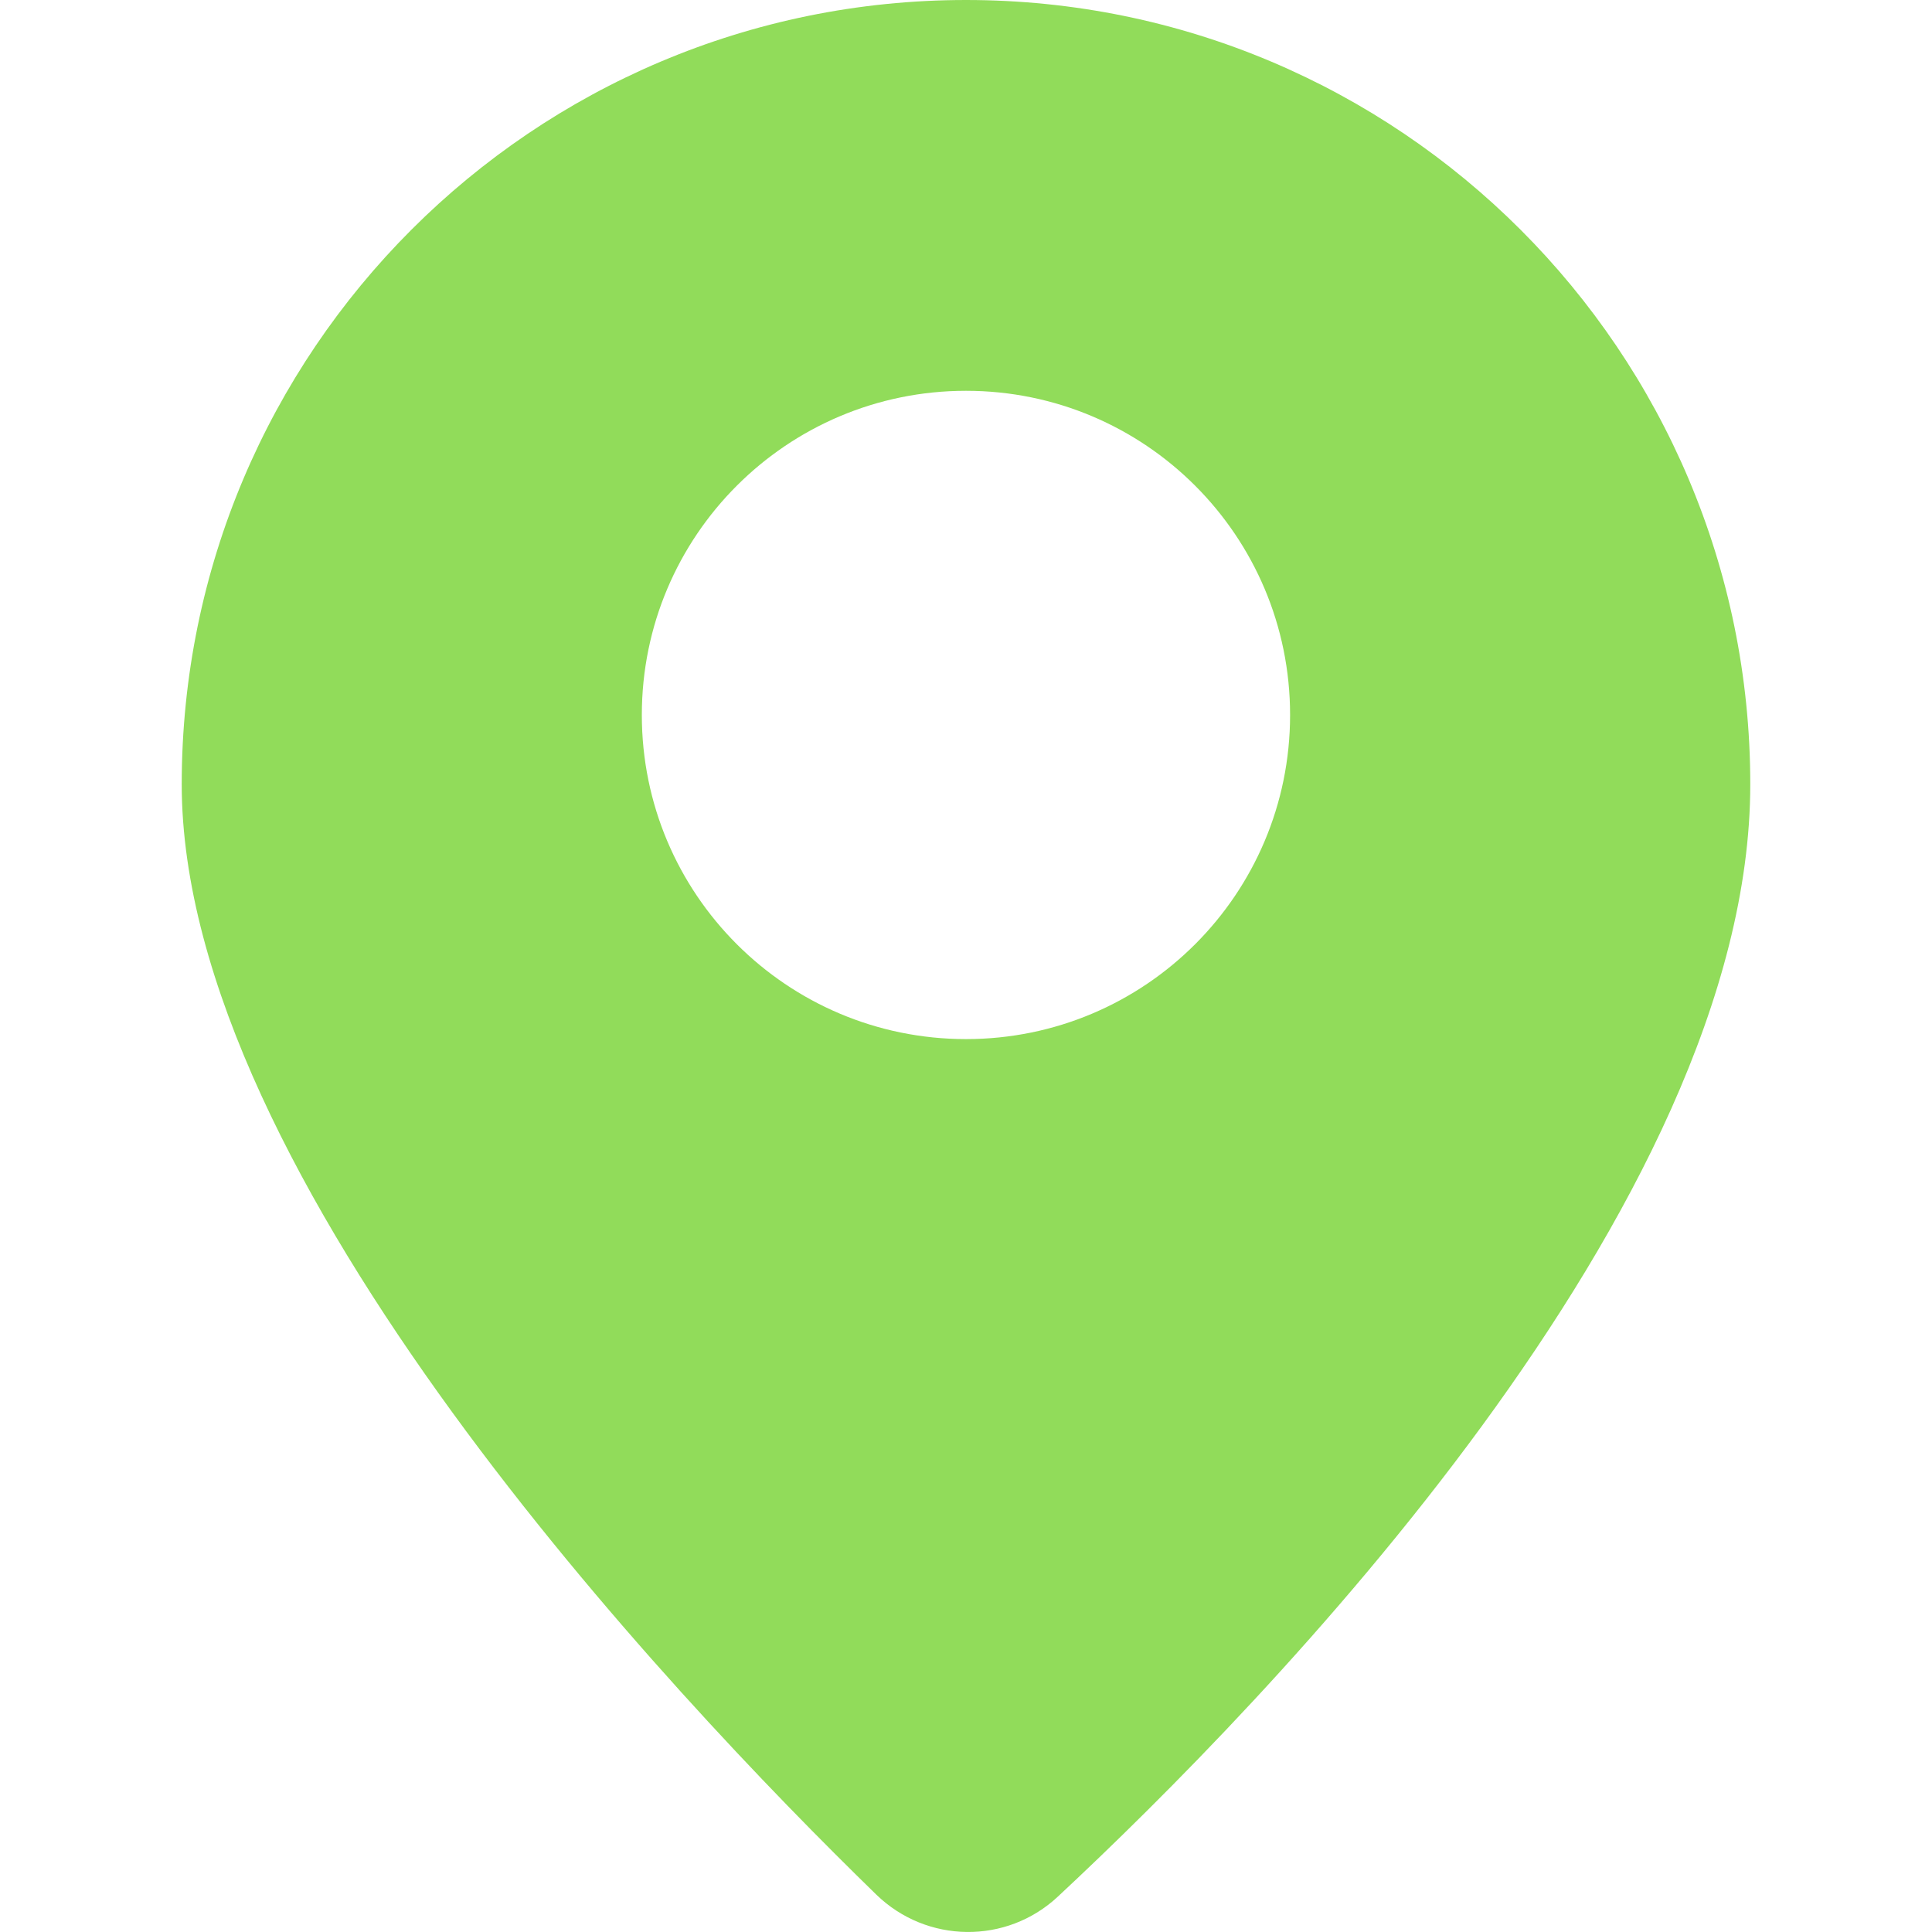 <?xml version="1.0" encoding="iso-8859-1"?>
<!-- Generator: Adobe Illustrator 16.0.0, SVG Export Plug-In . SVG Version: 6.00 Build 0)  -->
<!DOCTYPE svg PUBLIC "-//W3C//DTD SVG 1.1//EN" "http://www.w3.org/Graphics/SVG/1.1/DTD/svg11.dtd">
<svg xmlns="http://www.w3.org/2000/svg" xmlns:xlink="http://www.w3.org/1999/xlink" version="1.1" id="Capa_1" x="0px" y="0px" width="512px" height="512px" viewBox="0 0 45.354 45.354" style="enable-background:new 0 0 45.354 45.354;" xml:space="preserve">
<g>
	<g>
		<path d="M22.677,0C12.509,0,4.266,8.243,4.266,18.411c0,9.224,11.471,21.36,16.305,26.065c1.184,1.15,3.056,1.174,4.263,0.047    c4.863-4.533,16.254-16.211,16.254-26.113C41.087,8.243,32.845,0,22.677,0z M22.677,24.393c-4.204,0-7.61-3.406-7.61-7.609    s3.406-7.61,7.61-7.61c4.203,0,7.608,3.406,7.608,7.61S26.88,24.393,22.677,24.393z" fill="#91DC5A"/>
	</g>
</g>
<g>
</g>
<g>
</g>
<g>
</g>
<g>
</g>
<g>
</g>
<g>
</g>
<g>
</g>
<g>
</g>
<g>
</g>
<g>
</g>
<g>
</g>
<g>
</g>
<g>
</g>
<g>
</g>
<g>
</g>
</svg>
